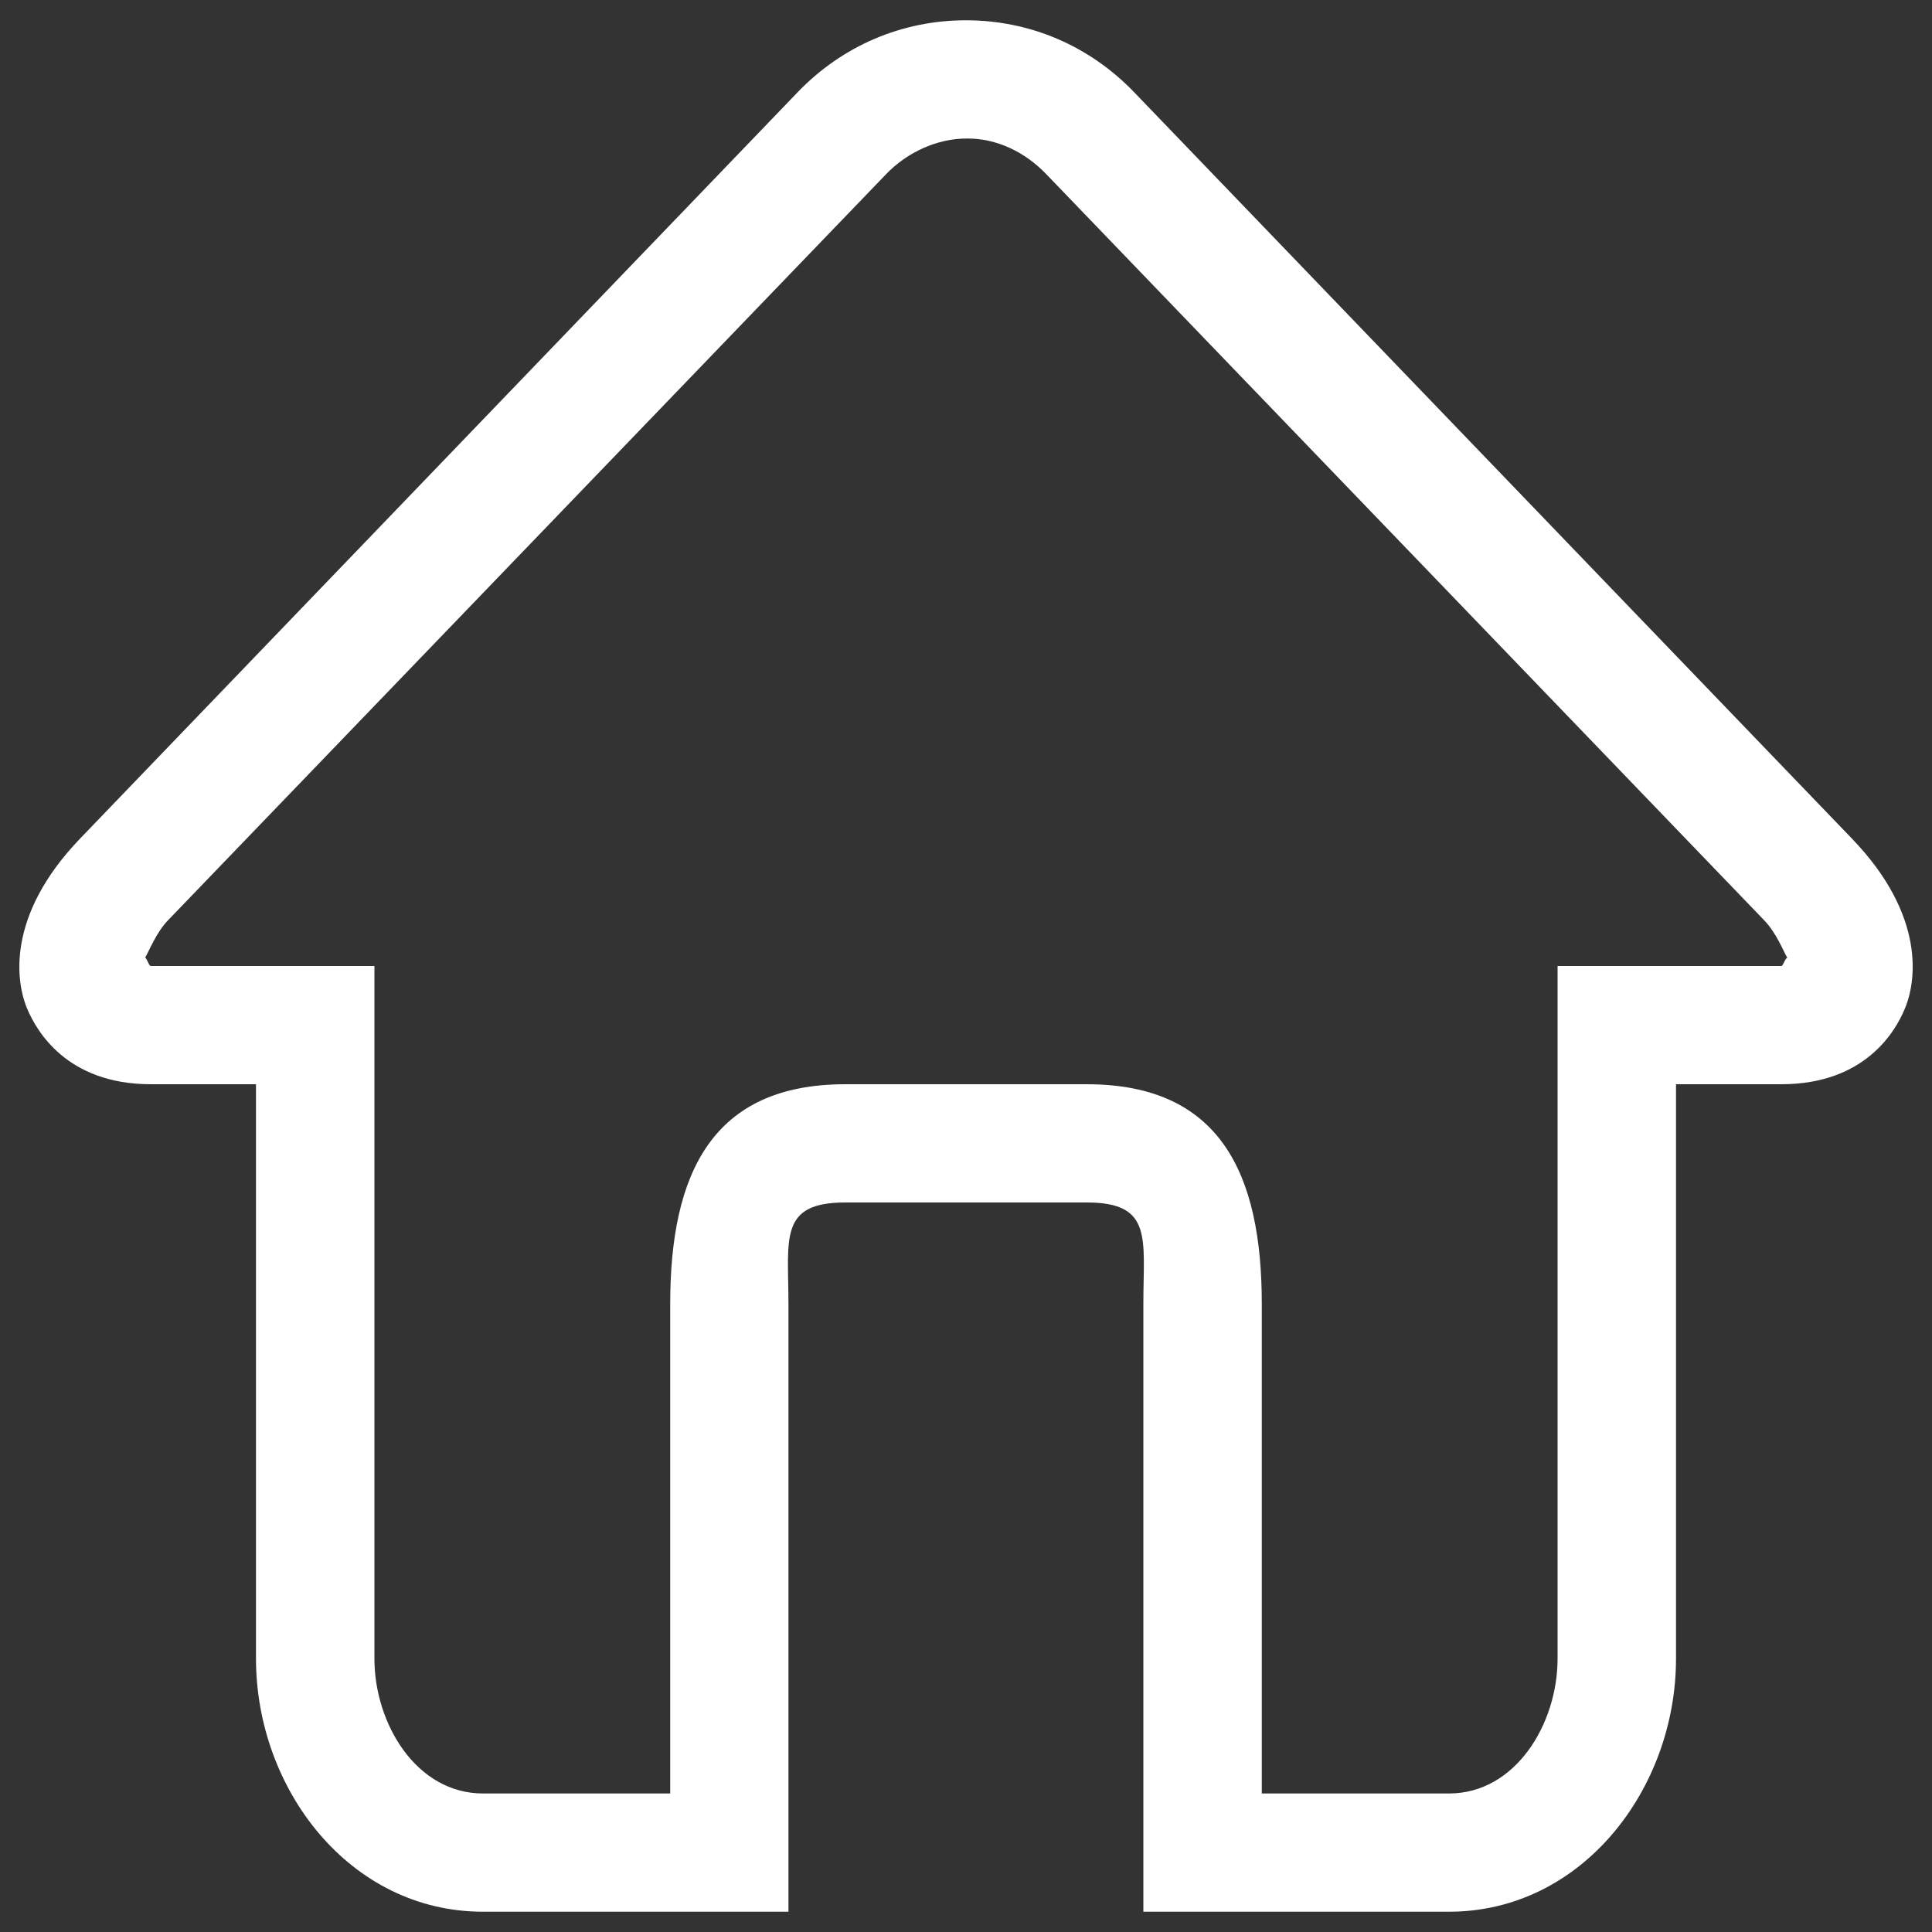 <?xml version="1.0" encoding="utf-8"?>
<!-- Generator: Adobe Illustrator 27.0.1, SVG Export Plug-In . SVG Version: 6.00 Build 0)  -->
<svg version="1.1" id="Layer_1" xmlns="http://www.w3.org/2000/svg" xmlns:xlink="http://www.w3.org/1999/xlink" x="0px" y="0px"
	 viewBox="0 0 1000 1000" style="enable-background:new 0 0 1000 1000;" xml:space="preserve">
<rect x="0" y="0" width="1000" height="1000" fill="#333333" stroke="none"/>
<style type="text/css">
	.st0{fill:#FFFFFF;}
</style>
<g>
	<path class="st0" d="M958.6,434.1L587,47.7c-23.1-24-53.9-37.2-87-37.2c-33.2,0-64,13.2-87.1,37.2L41.4,434.1
		C3.1,474,8,508.5,14.4,522.9c4.5,10.2,19.8,38.3,63.7,38.3h54.4v297.3c0,67.5,48.5,131,117.5,131h158.1V674.9
		c0-33.7-5.1-52.5,29.4-52.5h125c34.4,0,29.3,18.7,29.3,52.5v314.6H750c68.9,0,117.5-63.6,117.5-131V561.2H922
		c43.9,0,59.2-28.1,63.6-38.3C992,508.5,997,474,958.6,434.1z M922,500H806.2v358.5c0,33.7-21.7,69.8-56.2,69.8h-96.9V674.9
		c0-67.5-21.6-113.7-90.6-113.7h-125c-68.9,0-90.6,46.2-90.6,113.7v253.4H250c-34.5,0-56.2-36.1-56.2-69.8V500H78.1
		c-1.1,0-2.1-4.2-3-4.3c2.2-3.7,5.8-13.1,11.9-19.4L458.6,90.2c11-11.5,26.7-18.6,42-18.5c15.2-0.1,29.9,6.9,41,18.5l371.6,386.2
		c6.1,6.3,9.8,15.7,11.9,19.4C924,495.8,923,500,922,500z"/>
</g>
</svg>
